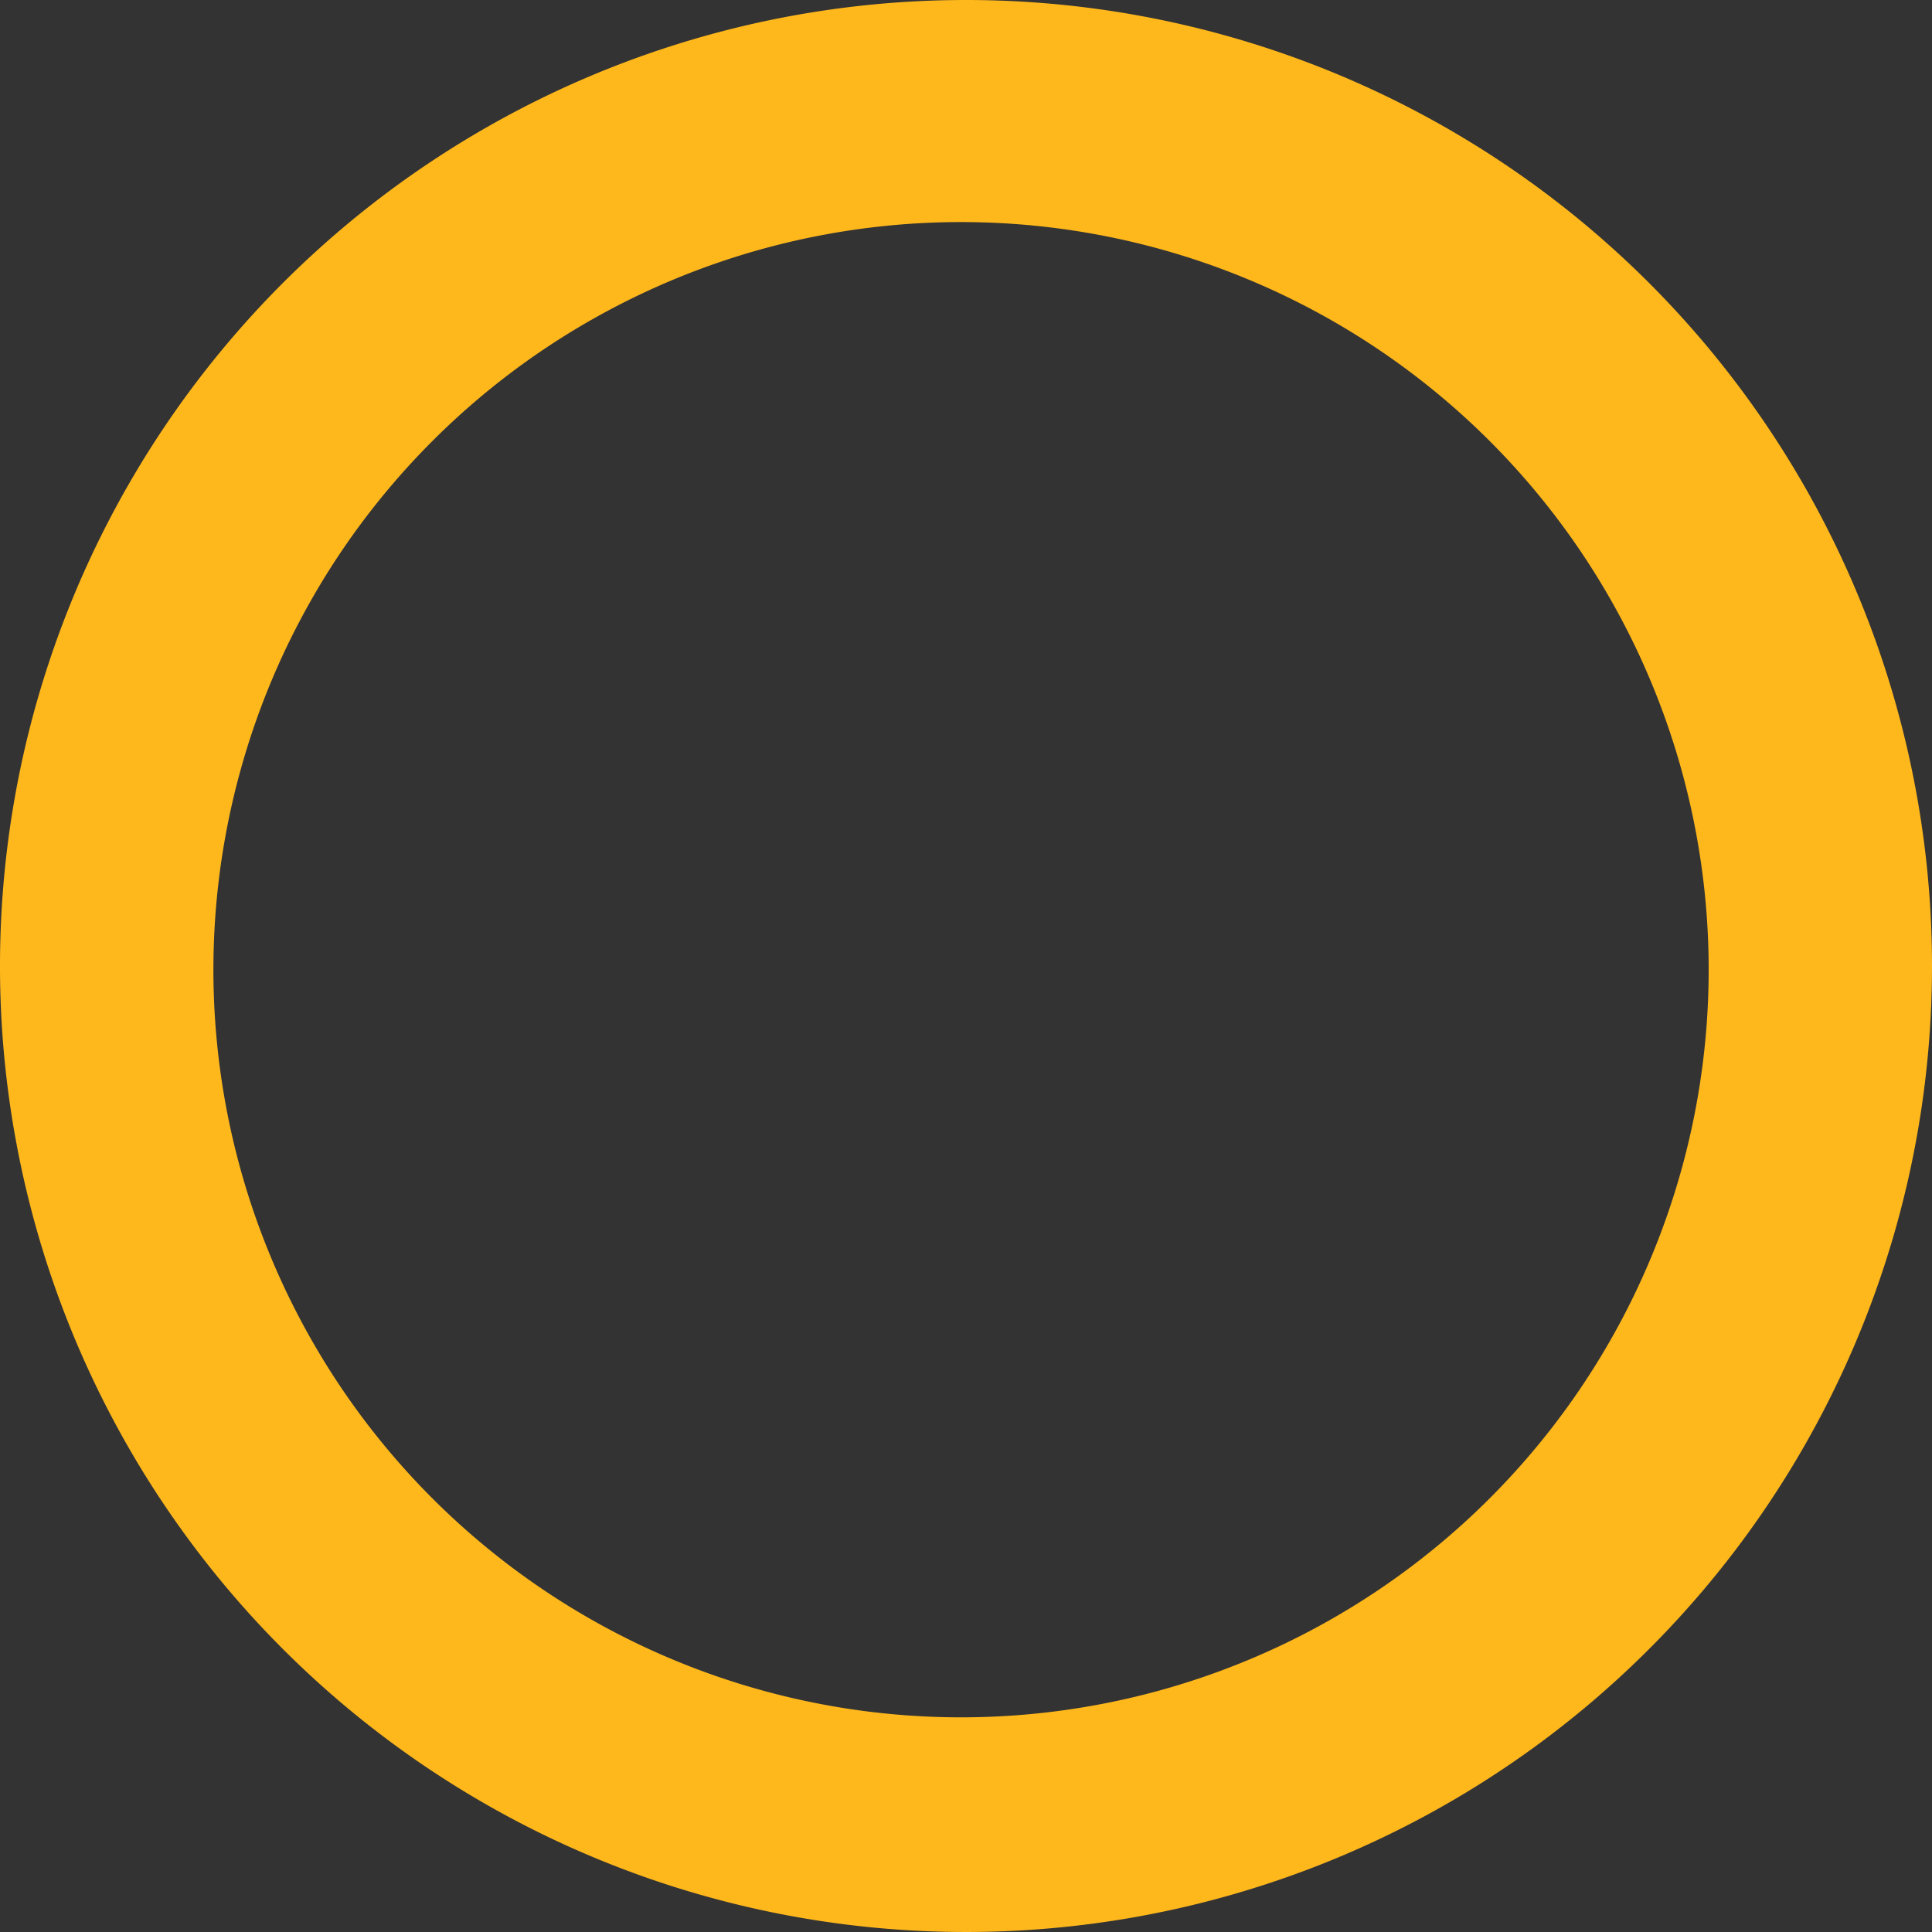 <svg id="Layer_1" data-name="Layer 1" xmlns="http://www.w3.org/2000/svg" xmlns:xlink="http://www.w3.org/1999/xlink" viewBox="0 0 261 261"><rect x="0" y="0" width="261" height="261" fill="#333333" stroke="none"/><defs><style>.cls-1{fill:none;}.cls-2{fill:#ffb81c;}.cls-3{opacity:0.15;}.cls-4{clip-path:url(#clip-path);}.cls-5,.cls-6{fill:#fff;}</style><clipPath id="clip-path"><rect class="cls-1" x="-1263.5" y="720" width="1922" height="782"/></clipPath></defs><title>Impact_15k</title><path class="cls-2" d="M130.5,0A130.5,130.5,0,1,0,261,130.5,130.5,130.5,0,0,0,130.5,0Zm-.67,232a101,101,0,1,1,101-101A101,101,0,0,1,129.83,232Z"/><g class="cls-3"><g class="cls-4"><circle class="cls-5" cx="77.01" cy="-76.59" r="106.9"/><circle class="cls-5" cx="193.62" cy="257.87" r="118.9"/></g></g></svg>